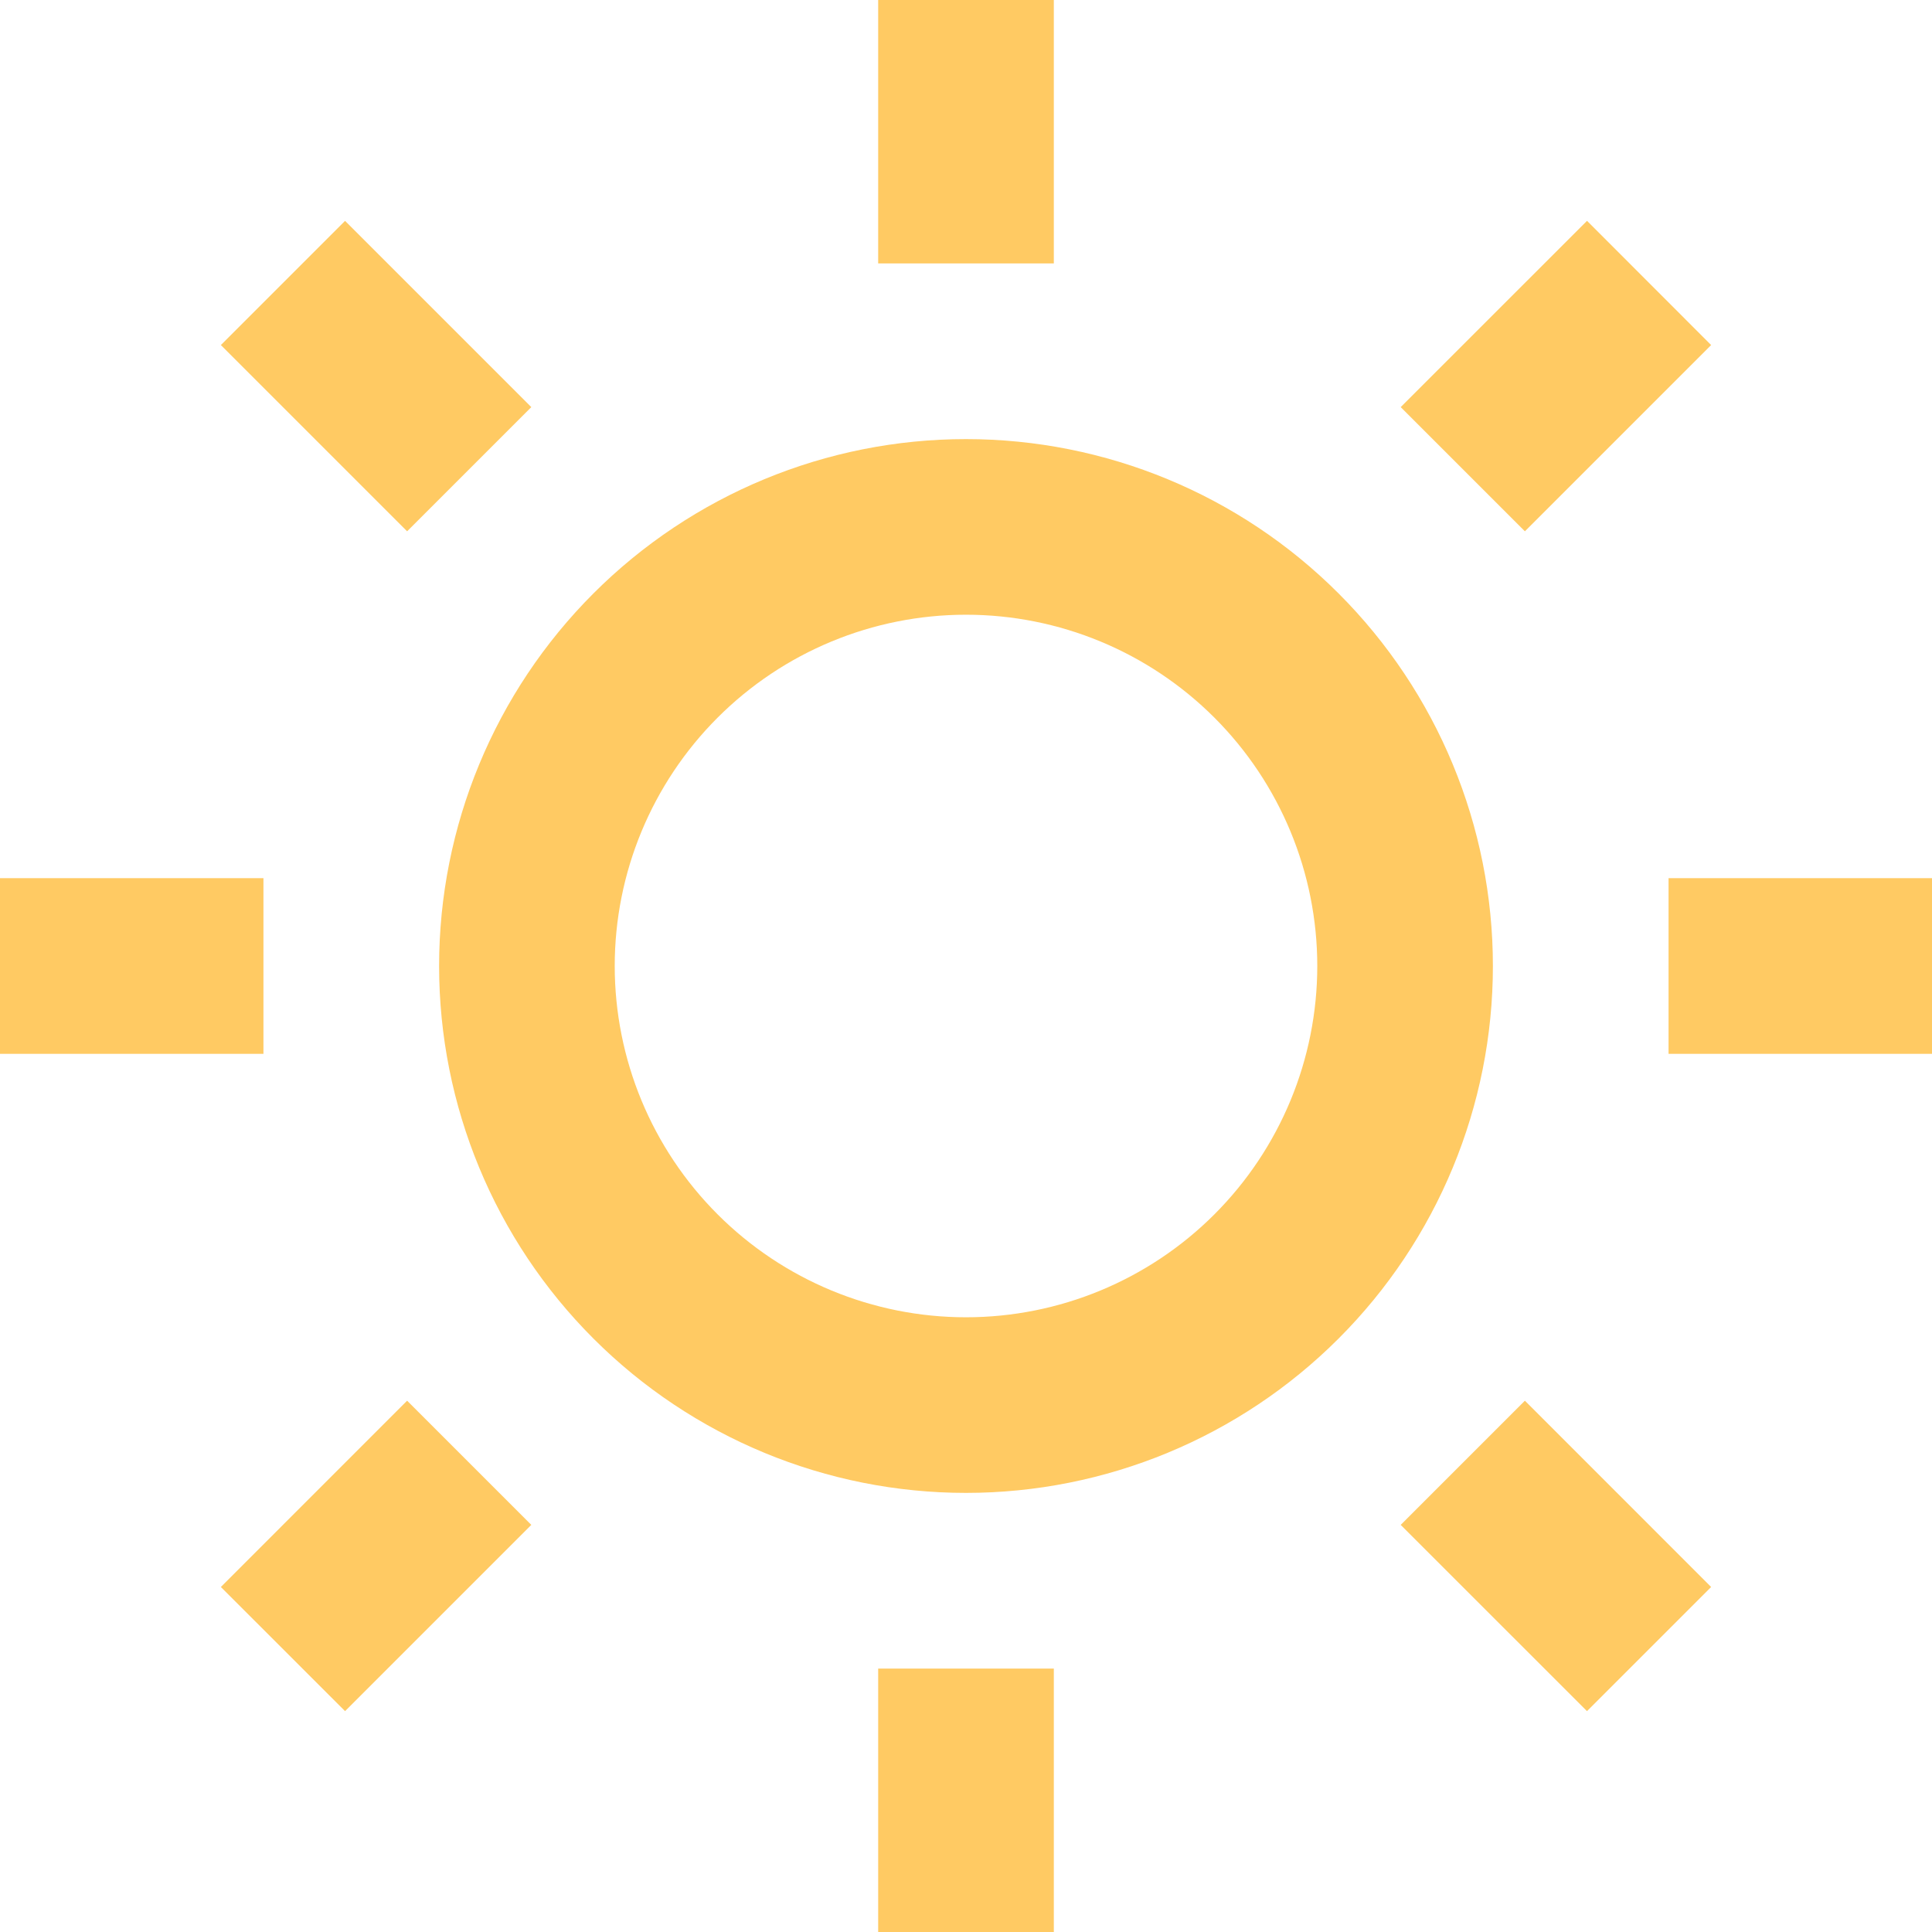 <svg width="50" height="50" viewBox="0 0 50 50" fill="none" xmlns="http://www.w3.org/2000/svg">
<path d="M25 38.636C21.383 38.636 17.915 37.2 15.358 34.642C12.8 32.085 11.364 28.617 11.364 25C11.364 21.383 12.8 17.915 15.358 15.358C17.915 12.8 21.383 11.364 25 11.364C28.617 11.364 32.085 12.8 34.642 15.358C37.2 17.915 38.636 21.383 38.636 25C38.636 28.617 37.2 32.085 34.642 34.642C32.085 37.2 28.617 38.636 25 38.636ZM25 34.091C27.411 34.091 29.723 33.133 31.428 31.428C33.133 29.723 34.091 27.411 34.091 25C34.091 22.589 33.133 20.277 31.428 18.572C29.723 16.867 27.411 15.909 25 15.909C22.589 15.909 20.277 16.867 18.572 18.572C16.867 20.277 15.909 22.589 15.909 25C15.909 27.411 16.867 29.723 18.572 31.428C20.277 33.133 22.589 34.091 25 34.091ZM22.727 0H27.273V6.818H22.727V0ZM22.727 43.182H27.273V50H22.727V43.182ZM5.716 8.93L8.93 5.716L13.75 10.536L10.536 13.75L5.716 8.93ZM36.25 39.464L39.464 36.25L44.284 41.071L41.071 44.284L36.25 39.464ZM41.071 5.714L44.284 8.93L39.464 13.75L36.25 10.536L41.071 5.716V5.714ZM10.536 36.25L13.75 39.464L8.93 44.284L5.716 41.071L10.536 36.25ZM50 22.727V27.273H43.182V22.727H50ZM6.818 22.727V27.273H0V22.727H6.818Z" fill="#FFCA63"/>
</svg>
